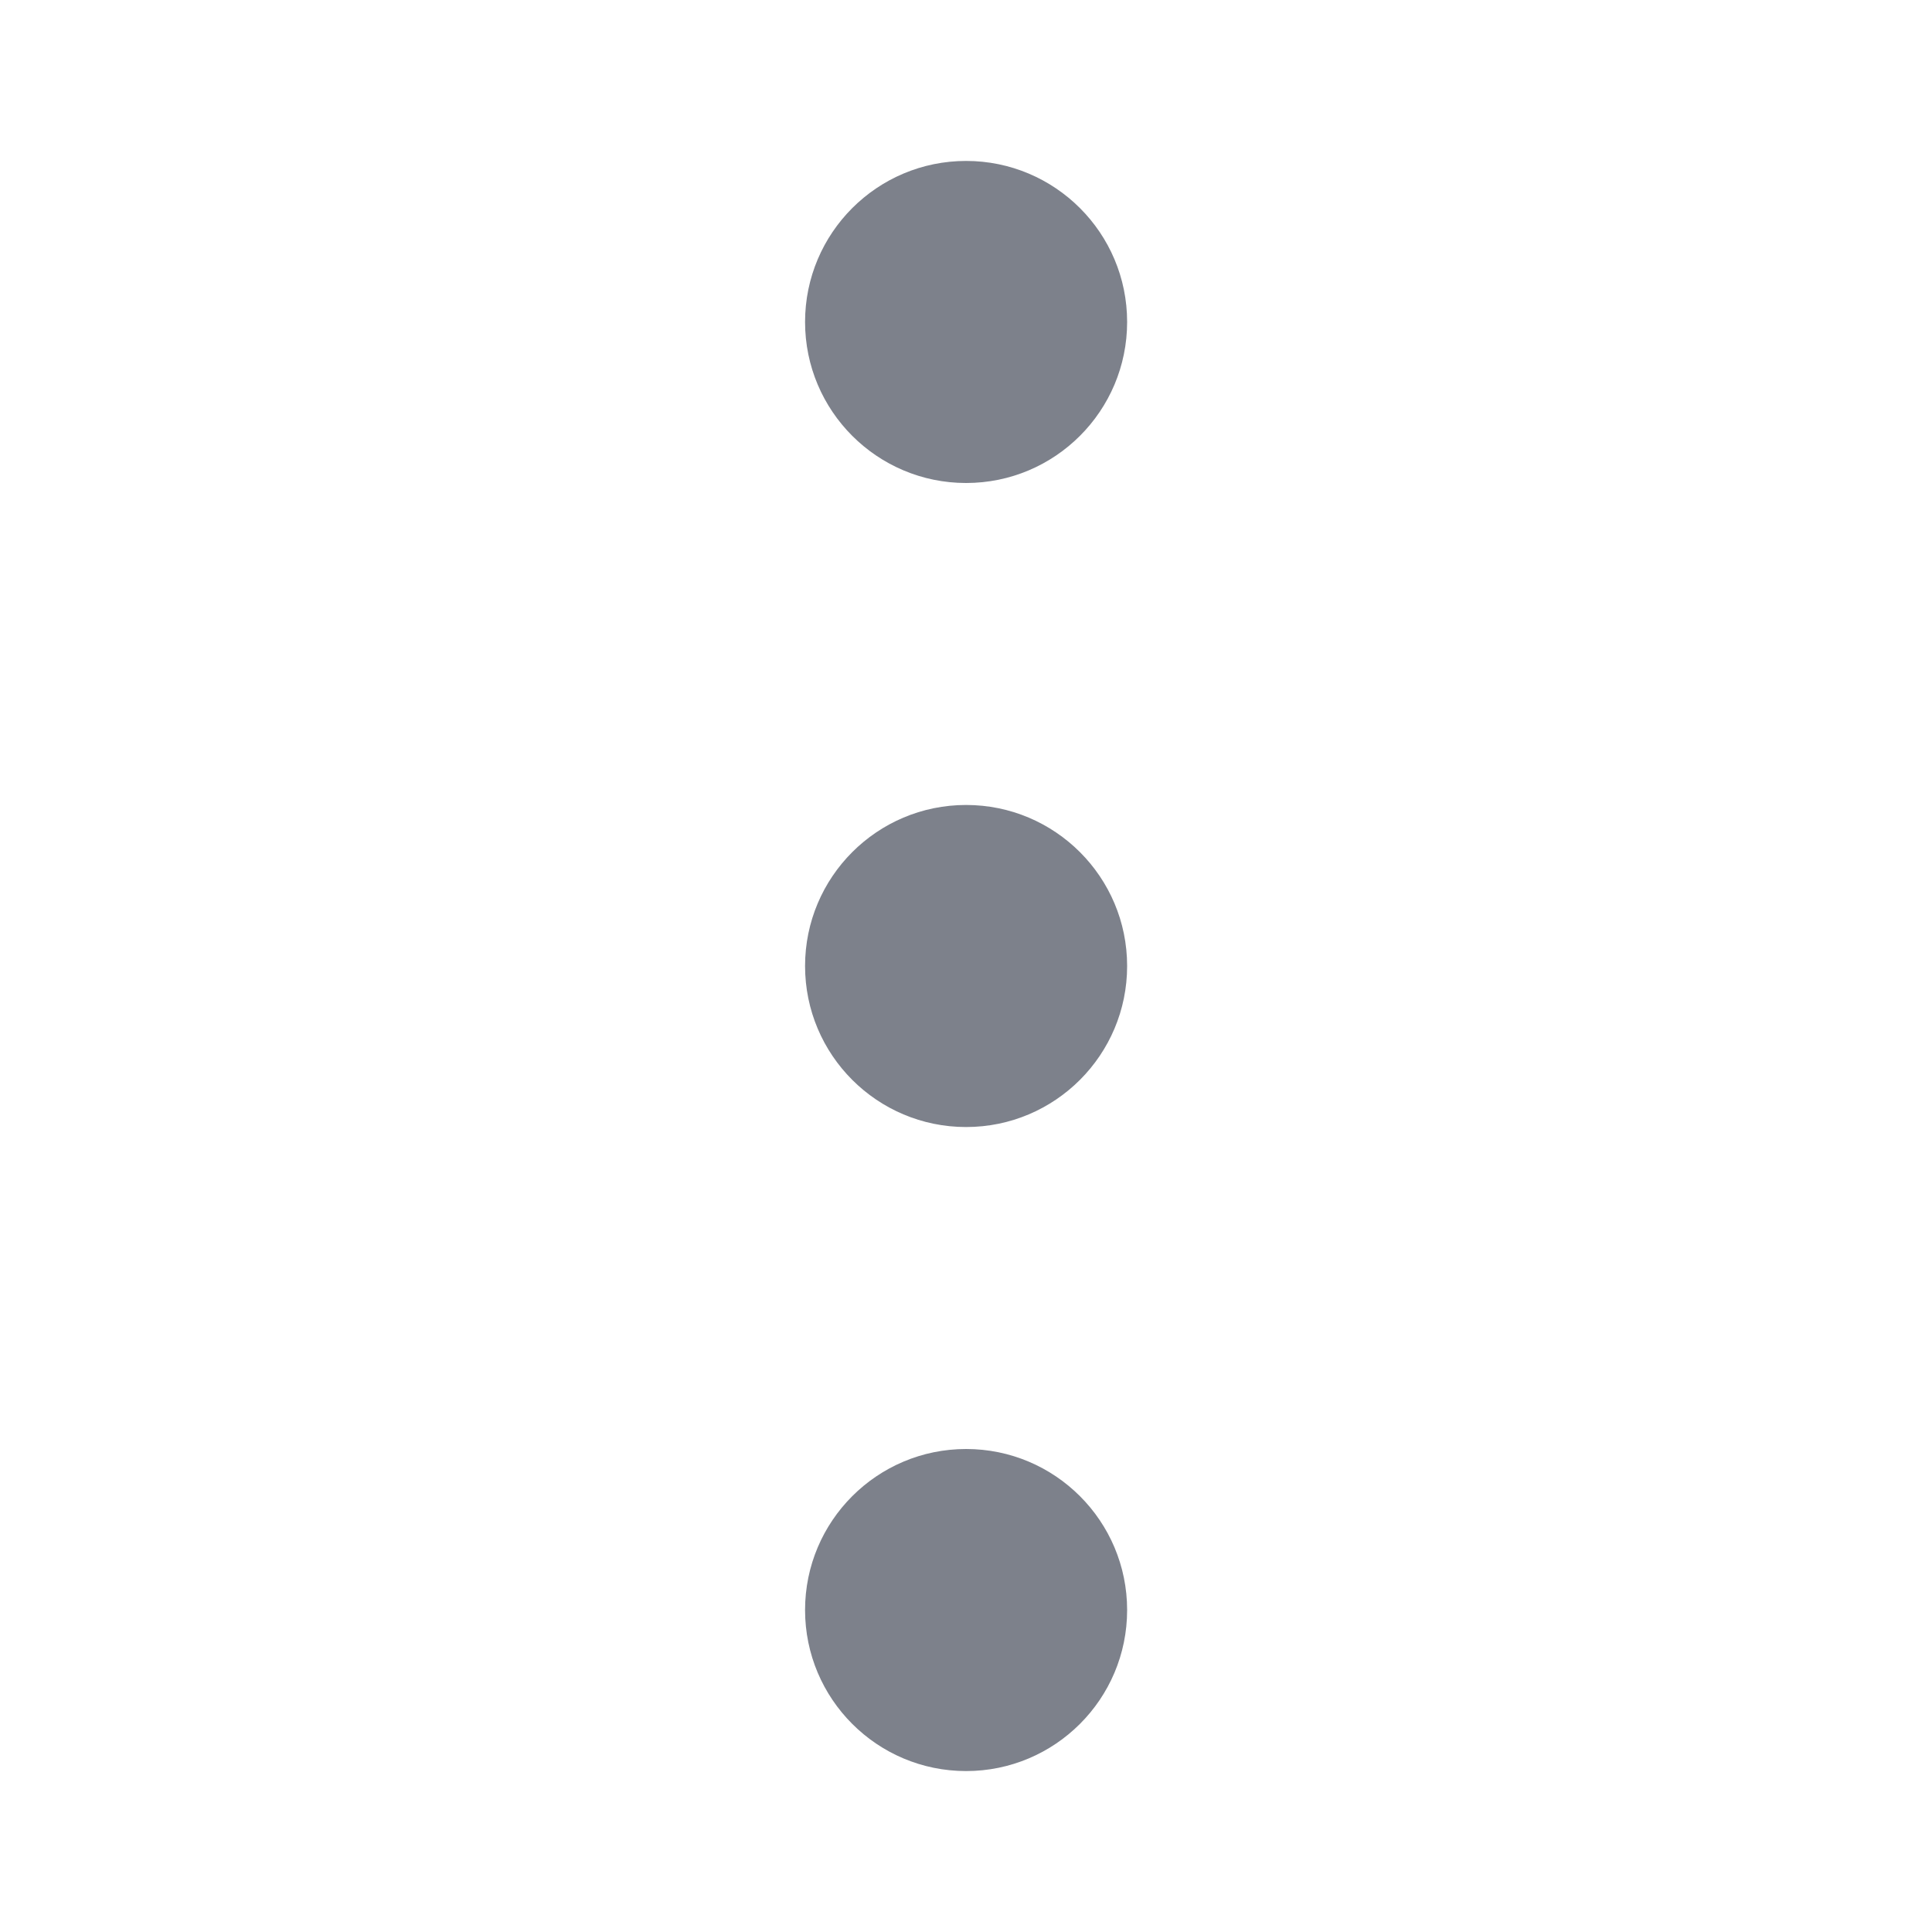 <svg fill="none" xmlns="http://www.w3.org/2000/svg" viewBox="0 0 20 20">
  <path fill-rule="evenodd" clip-rule="evenodd" d="M8.334 3.333c0-.92.746-1.667 1.667-1.667.92 0 1.667.746 1.667 1.667 0 .92-.746 1.667-1.667 1.667-.92 0-1.667-.746-1.667-1.667Zm0 6.667c0-.92.746-1.667 1.667-1.667.92 0 1.667.746 1.667 1.667 0 .92-.746 1.667-1.667 1.667-.92 0-1.667-.746-1.667-1.667Zm1.667 5c-.92 0-1.667.746-1.667 1.667 0 .92.746 1.667 1.667 1.667.92 0 1.667-.746 1.667-1.667 0-.92-.746-1.667-1.667-1.667Z" fill="#0F1729" opacity=".54"/>
</svg>